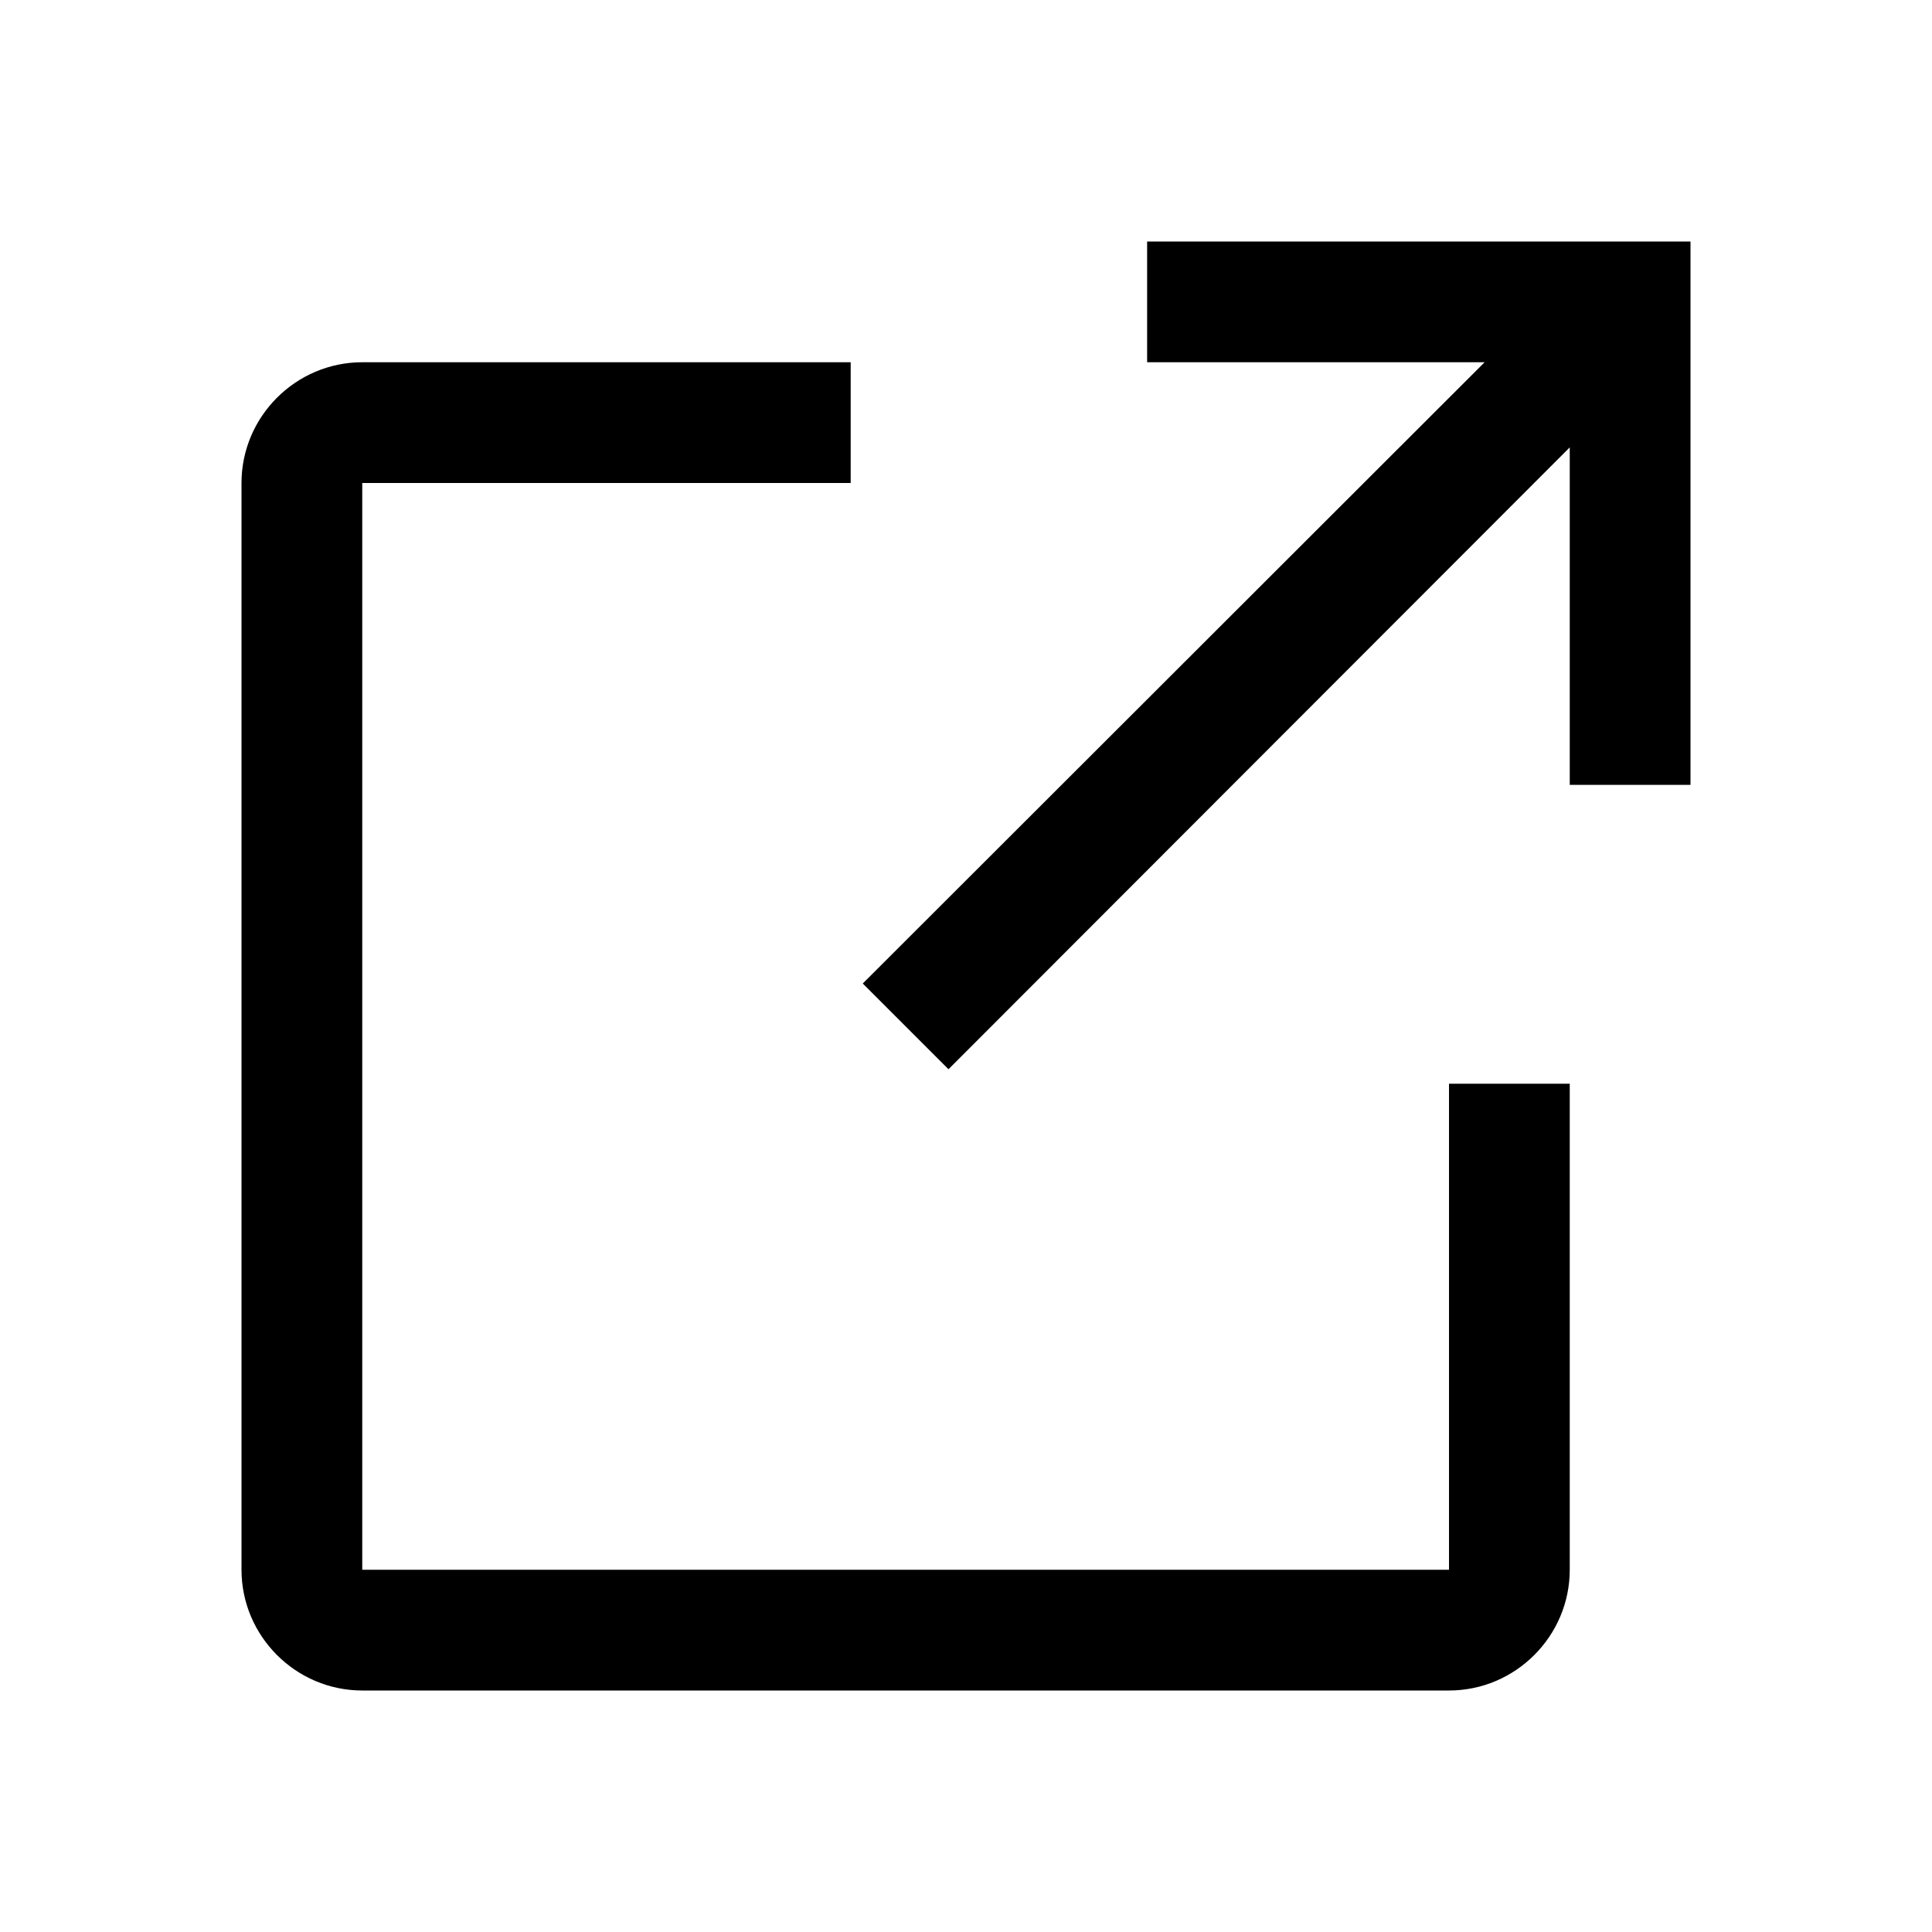 <svg viewBox="0 0 32 32" xmlns="http://www.w3.org/2000/svg">
<path d="M24.59 6H19V4H28V13H26V7.41L15.71 17.71L14.29 16.29L24.59 6Z"/>
<path d="M6 26H24V17.95H26V26C26 27.1 25.1 28 24 28H6C4.9 28 4 27.1 4 26V8C4 6.9 4.9 6 6 6H14.09V8H6V26Z"/>
</svg>